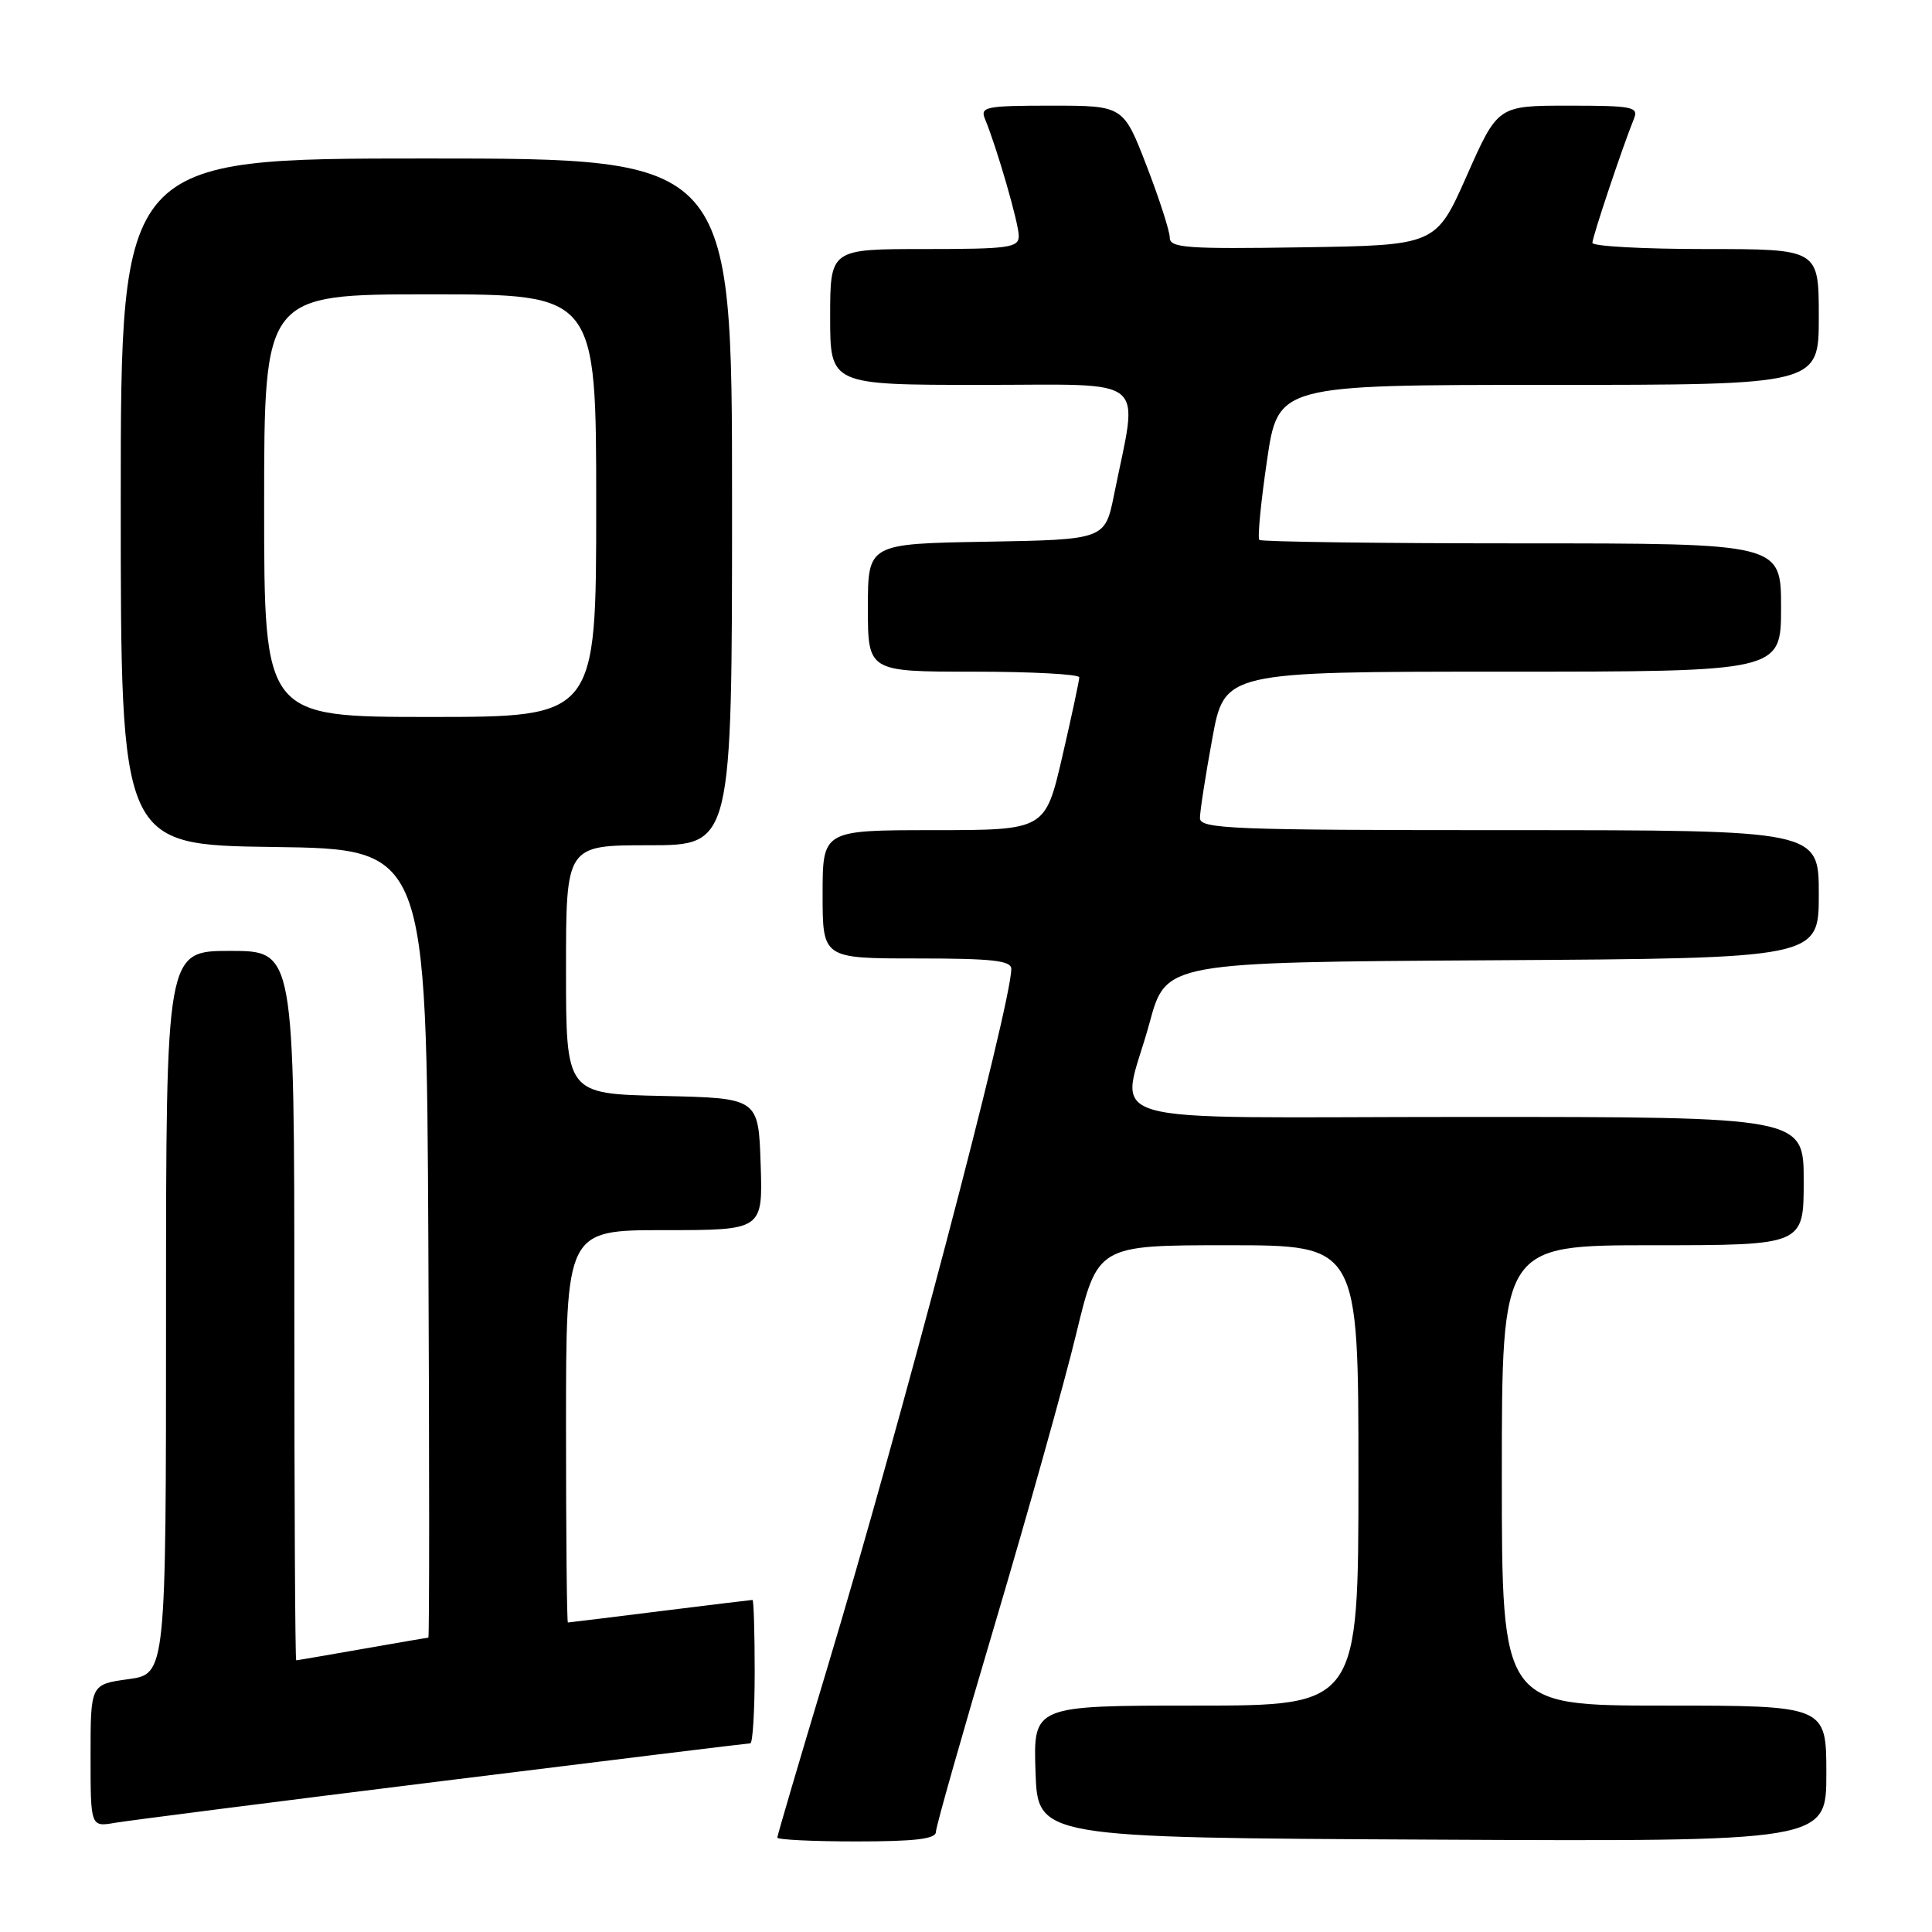 <?xml version="1.0" encoding="UTF-8" standalone="no"?>
<!DOCTYPE svg PUBLIC "-//W3C//DTD SVG 1.1//EN" "http://www.w3.org/Graphics/SVG/1.1/DTD/svg11.dtd" >
<svg xmlns="http://www.w3.org/2000/svg" xmlns:xlink="http://www.w3.org/1999/xlink" version="1.1" viewBox="0 0 256 256">
 <g >
 <path fill="currentColor"
d=" M 124.01 242.75 C 124.01 242.06 127.56 229.57 131.89 215.00 C 136.21 200.43 141.04 183.21 142.60 176.75 C 145.44 165.00 145.44 165.00 162.72 165.00 C 180.00 165.00 180.00 165.00 180.00 195.50 C 180.00 226.00 180.00 226.00 158.46 226.00 C 136.92 226.00 136.92 226.00 137.21 234.75 C 137.50 243.50 137.50 243.50 189.75 243.76 C 242.00 244.02 242.00 244.02 242.00 235.01 C 242.00 226.00 242.00 226.00 220.50 226.00 C 199.00 226.00 199.00 226.00 199.00 195.50 C 199.00 165.00 199.00 165.00 219.00 165.00 C 239.00 165.00 239.00 165.00 239.00 156.50 C 239.00 148.00 239.00 148.00 194.50 148.00 C 143.20 148.00 148.52 149.58 152.33 135.50 C 154.50 127.50 154.50 127.50 197.75 127.24 C 241.00 126.98 241.00 126.98 241.00 118.49 C 241.00 110.00 241.00 110.00 200.00 110.00 C 163.01 110.00 159.00 109.84 159.00 108.39 C 159.00 107.51 159.73 102.78 160.63 97.89 C 162.25 89.00 162.25 89.00 199.13 89.00 C 236.00 89.00 236.00 89.00 236.00 80.50 C 236.00 72.00 236.00 72.00 201.67 72.00 C 182.78 72.00 167.12 71.79 166.87 71.54 C 166.61 71.28 167.07 66.56 167.88 61.04 C 169.35 51.00 169.35 51.00 205.17 51.00 C 241.00 51.00 241.00 51.00 241.00 42.00 C 241.00 33.00 241.00 33.00 226.00 33.00 C 217.75 33.00 211.00 32.63 211.00 32.18 C 211.00 31.39 215.01 19.42 216.50 15.75 C 217.15 14.16 216.37 14.00 207.84 14.00 C 198.47 14.00 198.47 14.00 194.37 23.25 C 190.27 32.50 190.27 32.50 172.63 32.77 C 157.23 33.01 155.00 32.85 155.00 31.49 C 155.00 30.64 153.62 26.35 151.93 21.97 C 148.85 14.00 148.85 14.00 139.32 14.00 C 130.63 14.00 129.85 14.16 130.51 15.75 C 132.08 19.53 134.99 29.59 134.99 31.25 C 135.00 32.82 133.74 33.00 122.50 33.00 C 110.00 33.00 110.00 33.00 110.00 42.00 C 110.00 51.00 110.00 51.00 130.06 51.00 C 152.61 51.00 150.84 49.54 147.63 65.50 C 146.42 71.50 146.42 71.50 130.71 71.78 C 115.00 72.05 115.00 72.05 115.00 80.53 C 115.00 89.00 115.00 89.00 129.00 89.00 C 136.70 89.00 143.00 89.34 143.01 89.75 C 143.01 90.16 142.00 94.89 140.76 100.25 C 138.50 109.99 138.50 109.99 123.75 110.00 C 109.00 110.00 109.00 110.00 109.00 118.50 C 109.00 127.00 109.00 127.00 121.50 127.00 C 131.49 127.00 134.00 127.28 134.00 128.39 C 134.00 133.04 119.24 189.08 109.55 221.24 C 105.95 233.20 103.00 243.21 103.00 243.49 C 103.00 243.77 107.72 244.00 113.50 244.00 C 121.23 244.00 124.00 243.67 124.01 242.75 Z  M 58.67 235.99 C 80.76 233.25 99.09 231.00 99.42 231.00 C 99.74 231.00 100.00 226.72 100.00 221.50 C 100.00 216.28 99.87 212.00 99.71 212.00 C 99.55 212.00 94.04 212.67 87.46 213.49 C 80.88 214.31 75.39 214.99 75.25 214.99 C 75.11 215.00 75.00 203.30 75.00 189.00 C 75.00 163.00 75.00 163.00 88.04 163.00 C 101.08 163.00 101.08 163.00 100.79 154.25 C 100.50 145.50 100.50 145.50 87.75 145.22 C 75.00 144.94 75.00 144.94 75.00 128.47 C 75.00 112.00 75.00 112.00 86.00 112.00 C 97.00 112.00 97.00 112.00 97.00 66.50 C 97.00 21.00 97.00 21.00 56.50 21.00 C 16.00 21.00 16.00 21.00 16.00 66.48 C 16.00 111.96 16.00 111.96 36.25 112.23 C 56.50 112.50 56.50 112.50 56.76 164.75 C 56.90 193.49 56.90 217.00 56.76 217.00 C 56.62 217.00 52.67 217.68 48.00 218.50 C 43.33 219.32 39.39 220.00 39.25 220.00 C 39.11 220.00 39.00 198.85 39.00 173.00 C 39.00 126.00 39.00 126.00 30.50 126.00 C 22.00 126.00 22.00 126.00 22.00 173.91 C 22.00 221.81 22.00 221.81 17.00 222.50 C 12.00 223.19 12.00 223.19 12.00 232.64 C 12.00 242.09 12.00 242.09 15.25 241.53 C 17.04 241.23 36.57 238.73 58.67 235.99 Z  M 35.00 67.00 C 35.00 39.00 35.00 39.00 57.00 39.00 C 79.00 39.00 79.00 39.00 79.00 67.00 C 79.00 95.00 79.00 95.00 57.00 95.00 C 35.00 95.00 35.00 95.00 35.00 67.00 Z "/>
</g>
</svg>